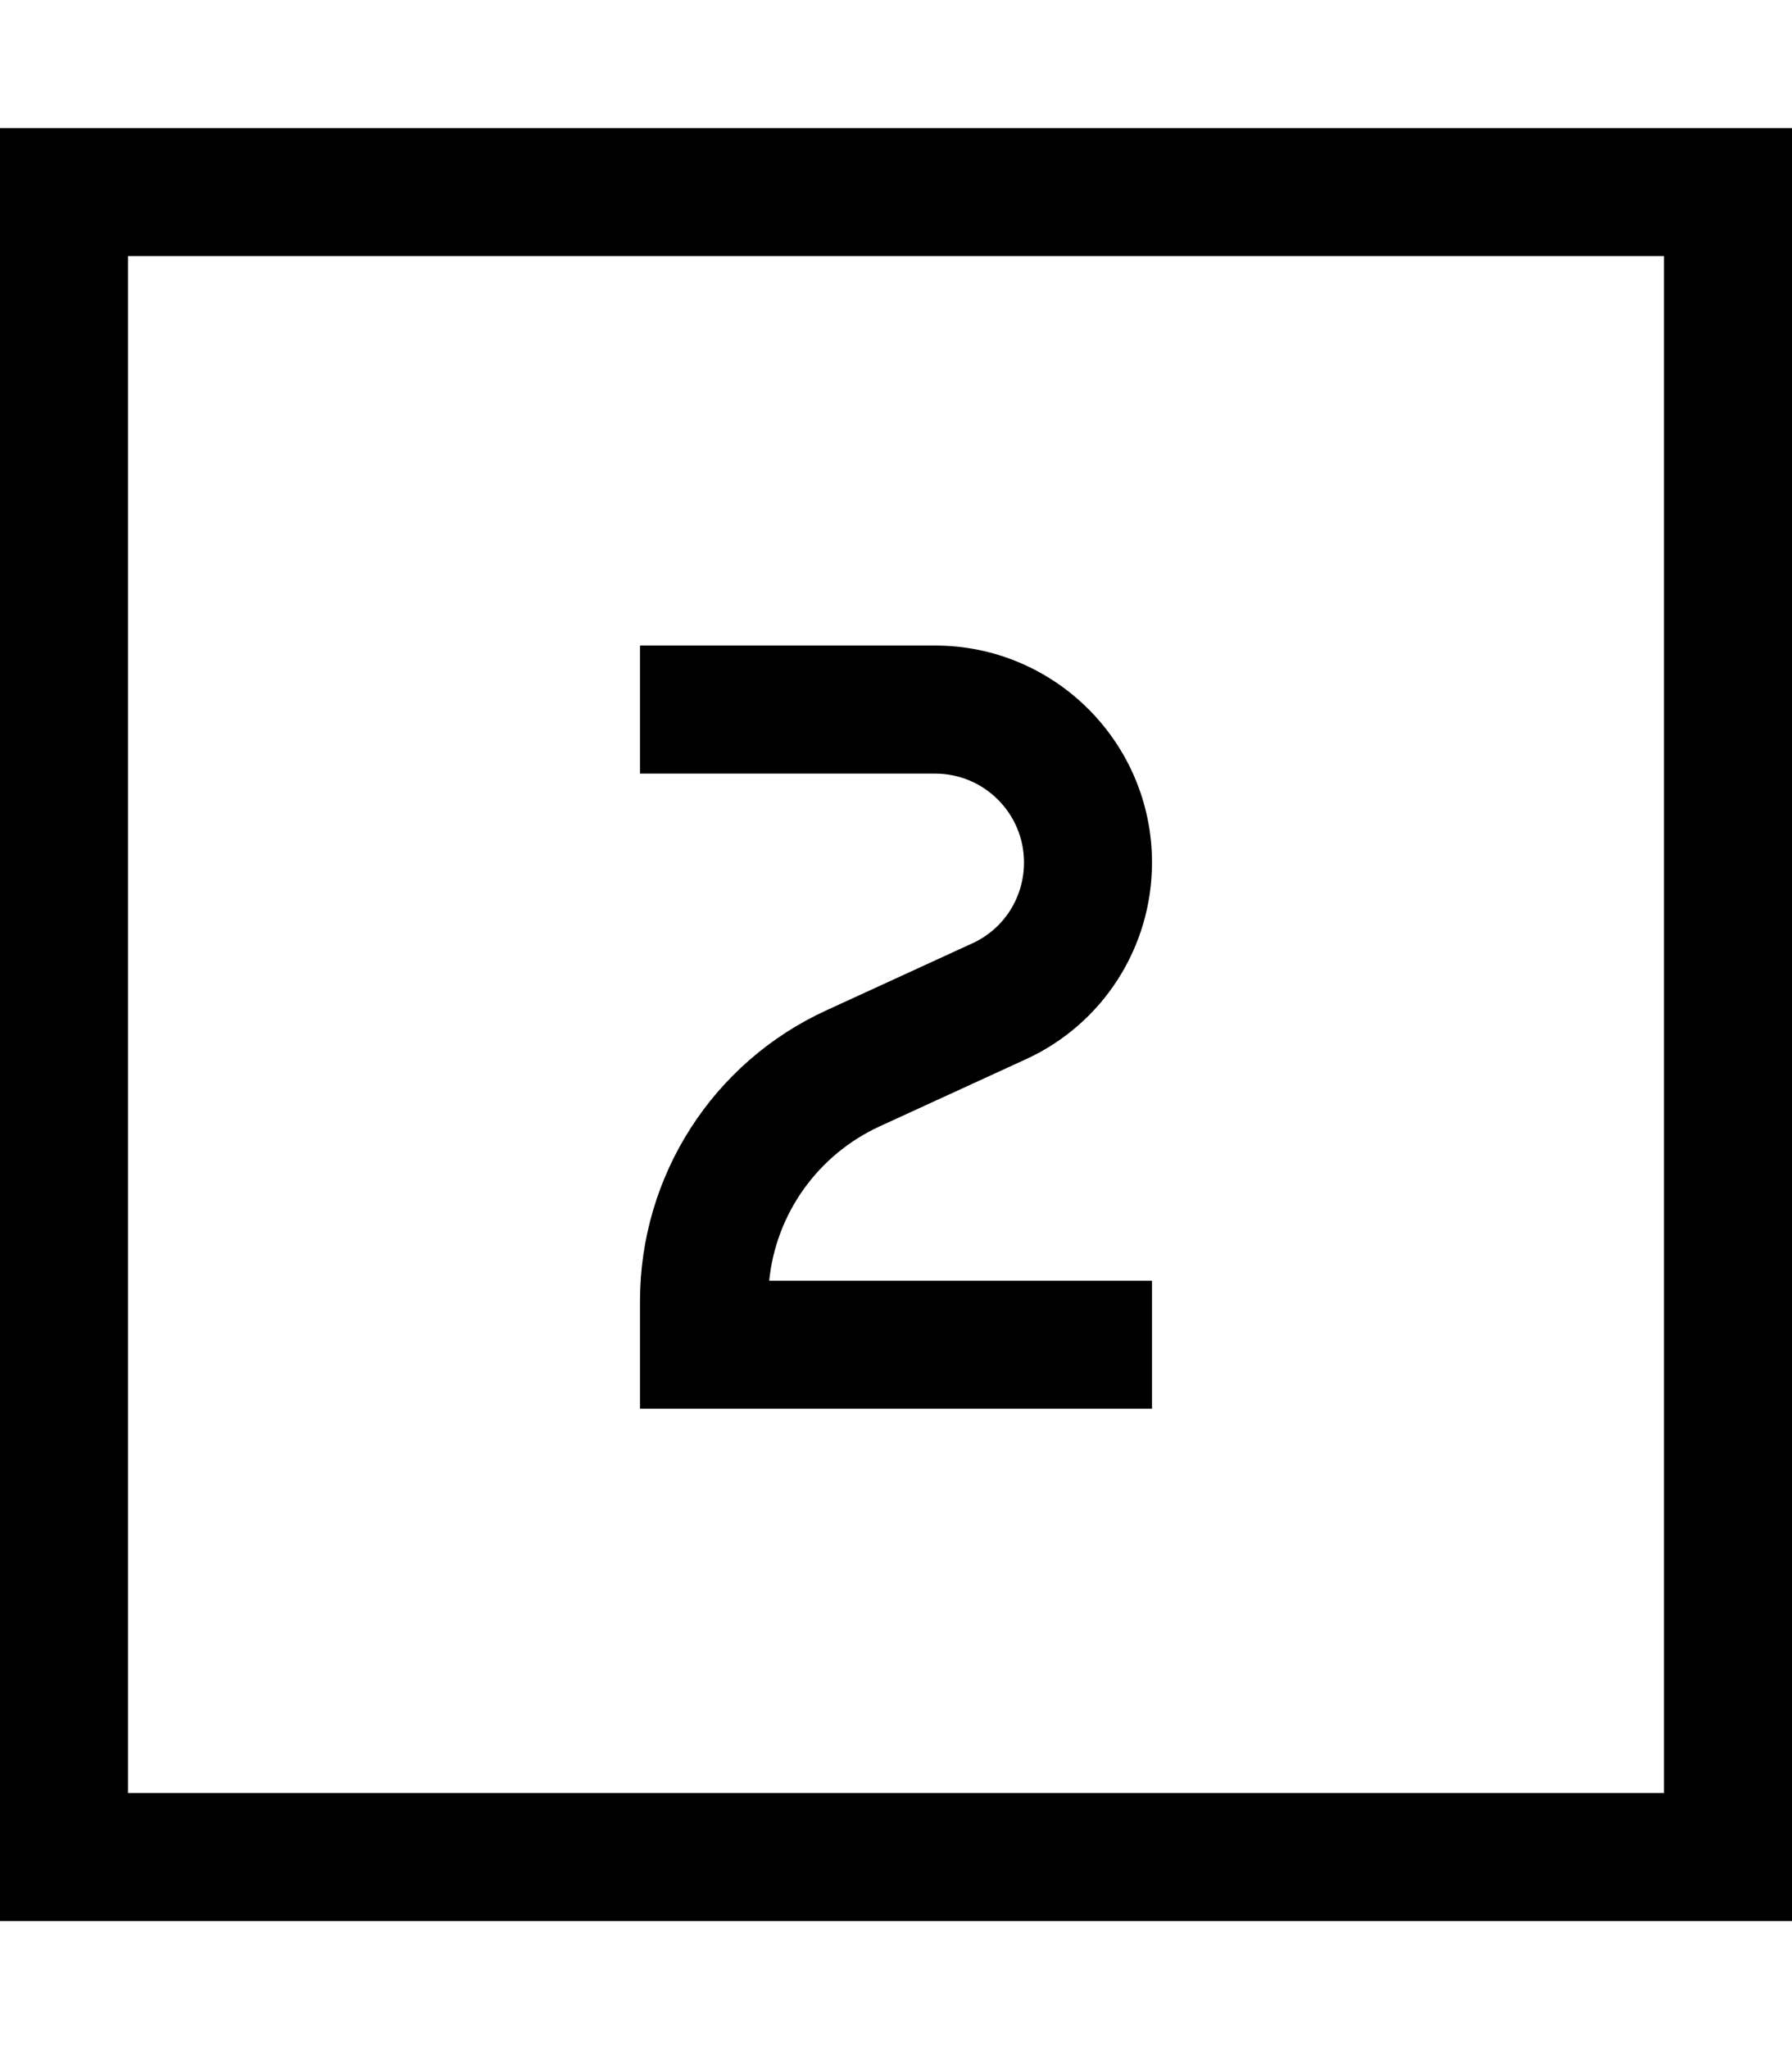 <svg fill="currentColor" xmlns="http://www.w3.org/2000/svg" viewBox="0 0 448 512"><!--! Font Awesome Pro 7.0.1 by @fontawesome - https://fontawesome.com License - https://fontawesome.com/license (Commercial License) Copyright 2025 Fonticons, Inc. --><path fill="currentColor" d="M32 64l0 384 384 0 0-384-384 0zM0 32l448 0 0 448-448 0 0-448zM176 161.3l57.8 0c29.9 0 54.2 24.3 54.2 54.2 0 21.2-12.3 40.4-31.6 49.2L220 281.4c-15.5 7.1-26 21.8-27.7 38.6l95.7 0 0 32-128 0 0-26.9c0-31.3 18.2-59.7 46.7-72.7l36.4-16.7c7.9-3.6 12.9-11.5 12.9-20.2 0-12.2-9.9-22.2-22.2-22.2l-73.8 0 0-32 16 0z"/></svg>